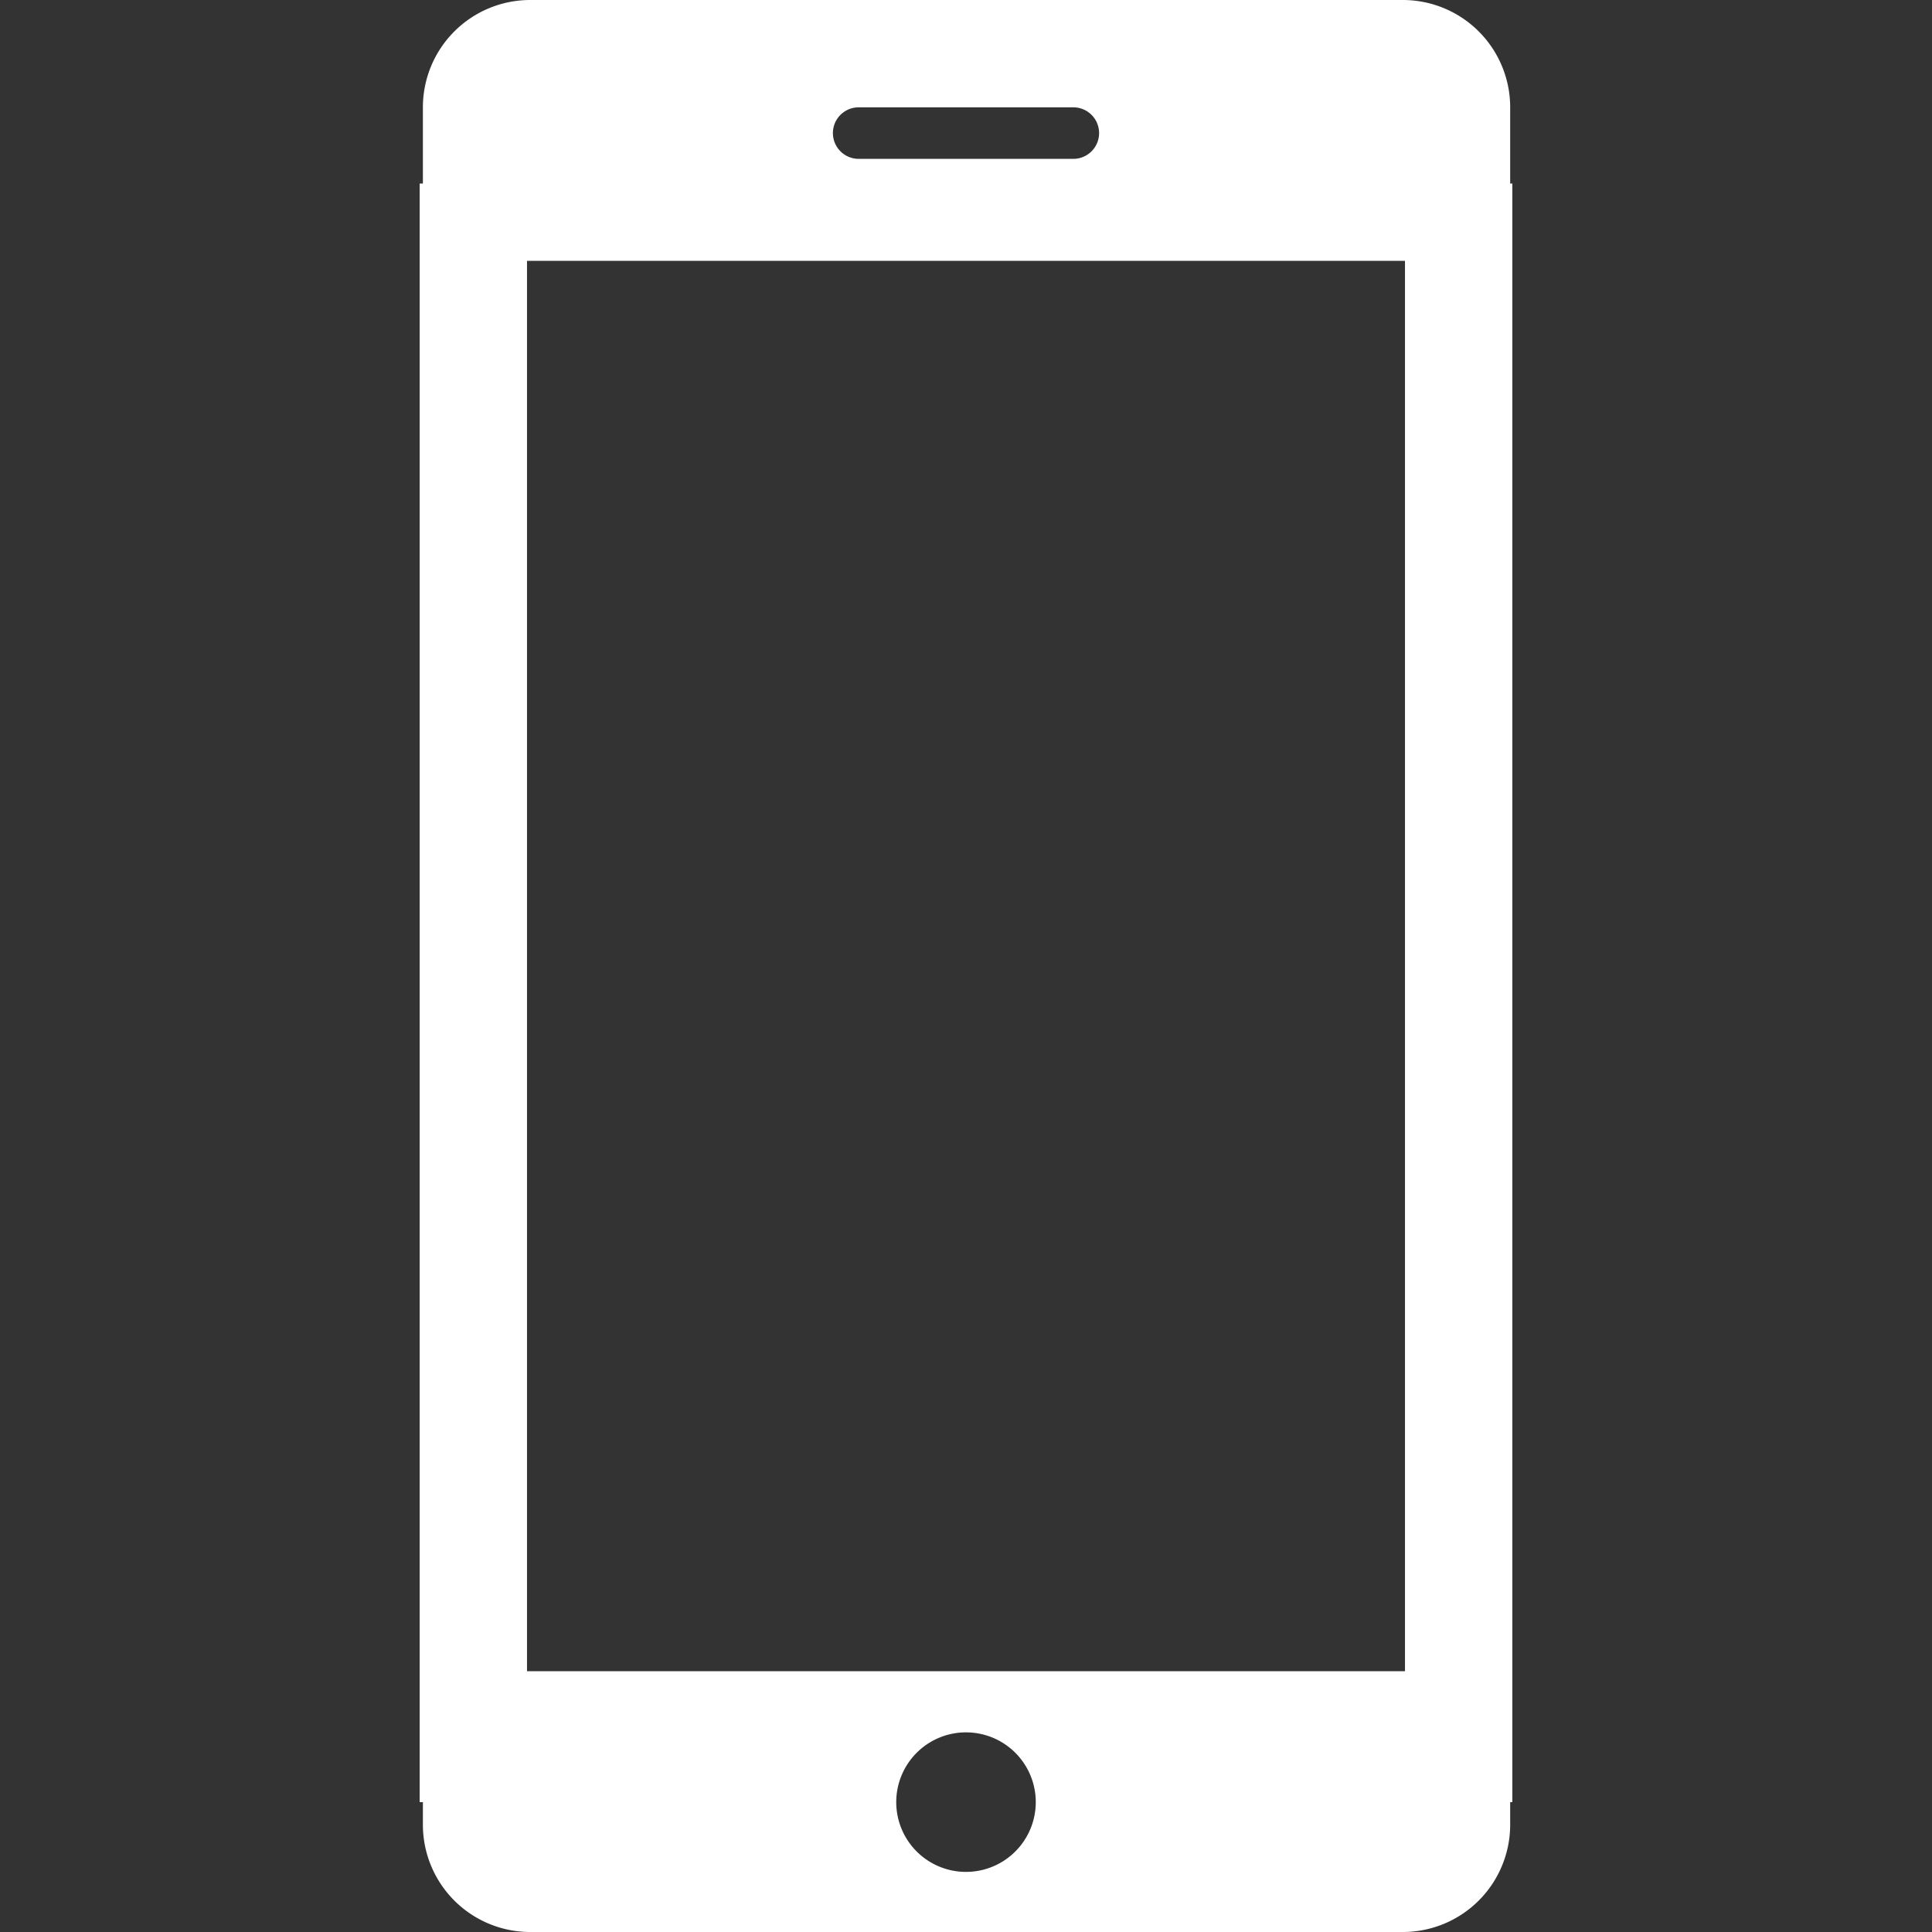 <svg id="图层_1" data-name="图层 1" xmlns="http://www.w3.org/2000/svg" width="18" height="18" viewBox="0 0 18 18">
  <rect x="0" y="0" width="18" height="18" fill="#333333" stroke="none"/>
  <defs>
    <style>
      .cls-1 {
        fill: #fff;
      }
    </style>
  </defs>
  <title>0</title>
  <g>
    <path class="cls-1" d="M13.07,0H4.94a1,1,0,0,0-1,1V17a1,1,0,0,0,1,1h8.13a1,1,0,0,0,1-1V1A1,1,0,0,0,13.07,0ZM8,1h2a0.24,0.24,0,1,1,0,.48H8A0.24,0.24,0,0,1,8,1ZM9,17.44a0.65,0.65,0,1,1,.65-0.65A0.65,0.65,0,0,1,9,17.44Zm4.31-1.87H4.7V2.43h8.6V15.57h0Z"/>
    <rect class="cls-1" x="3.91" y="1.71" width="1" height="15.08"/>
    <rect class="cls-1" x="13.09" y="1.71" width="1" height="15.08"/>
  </g>
</svg>
